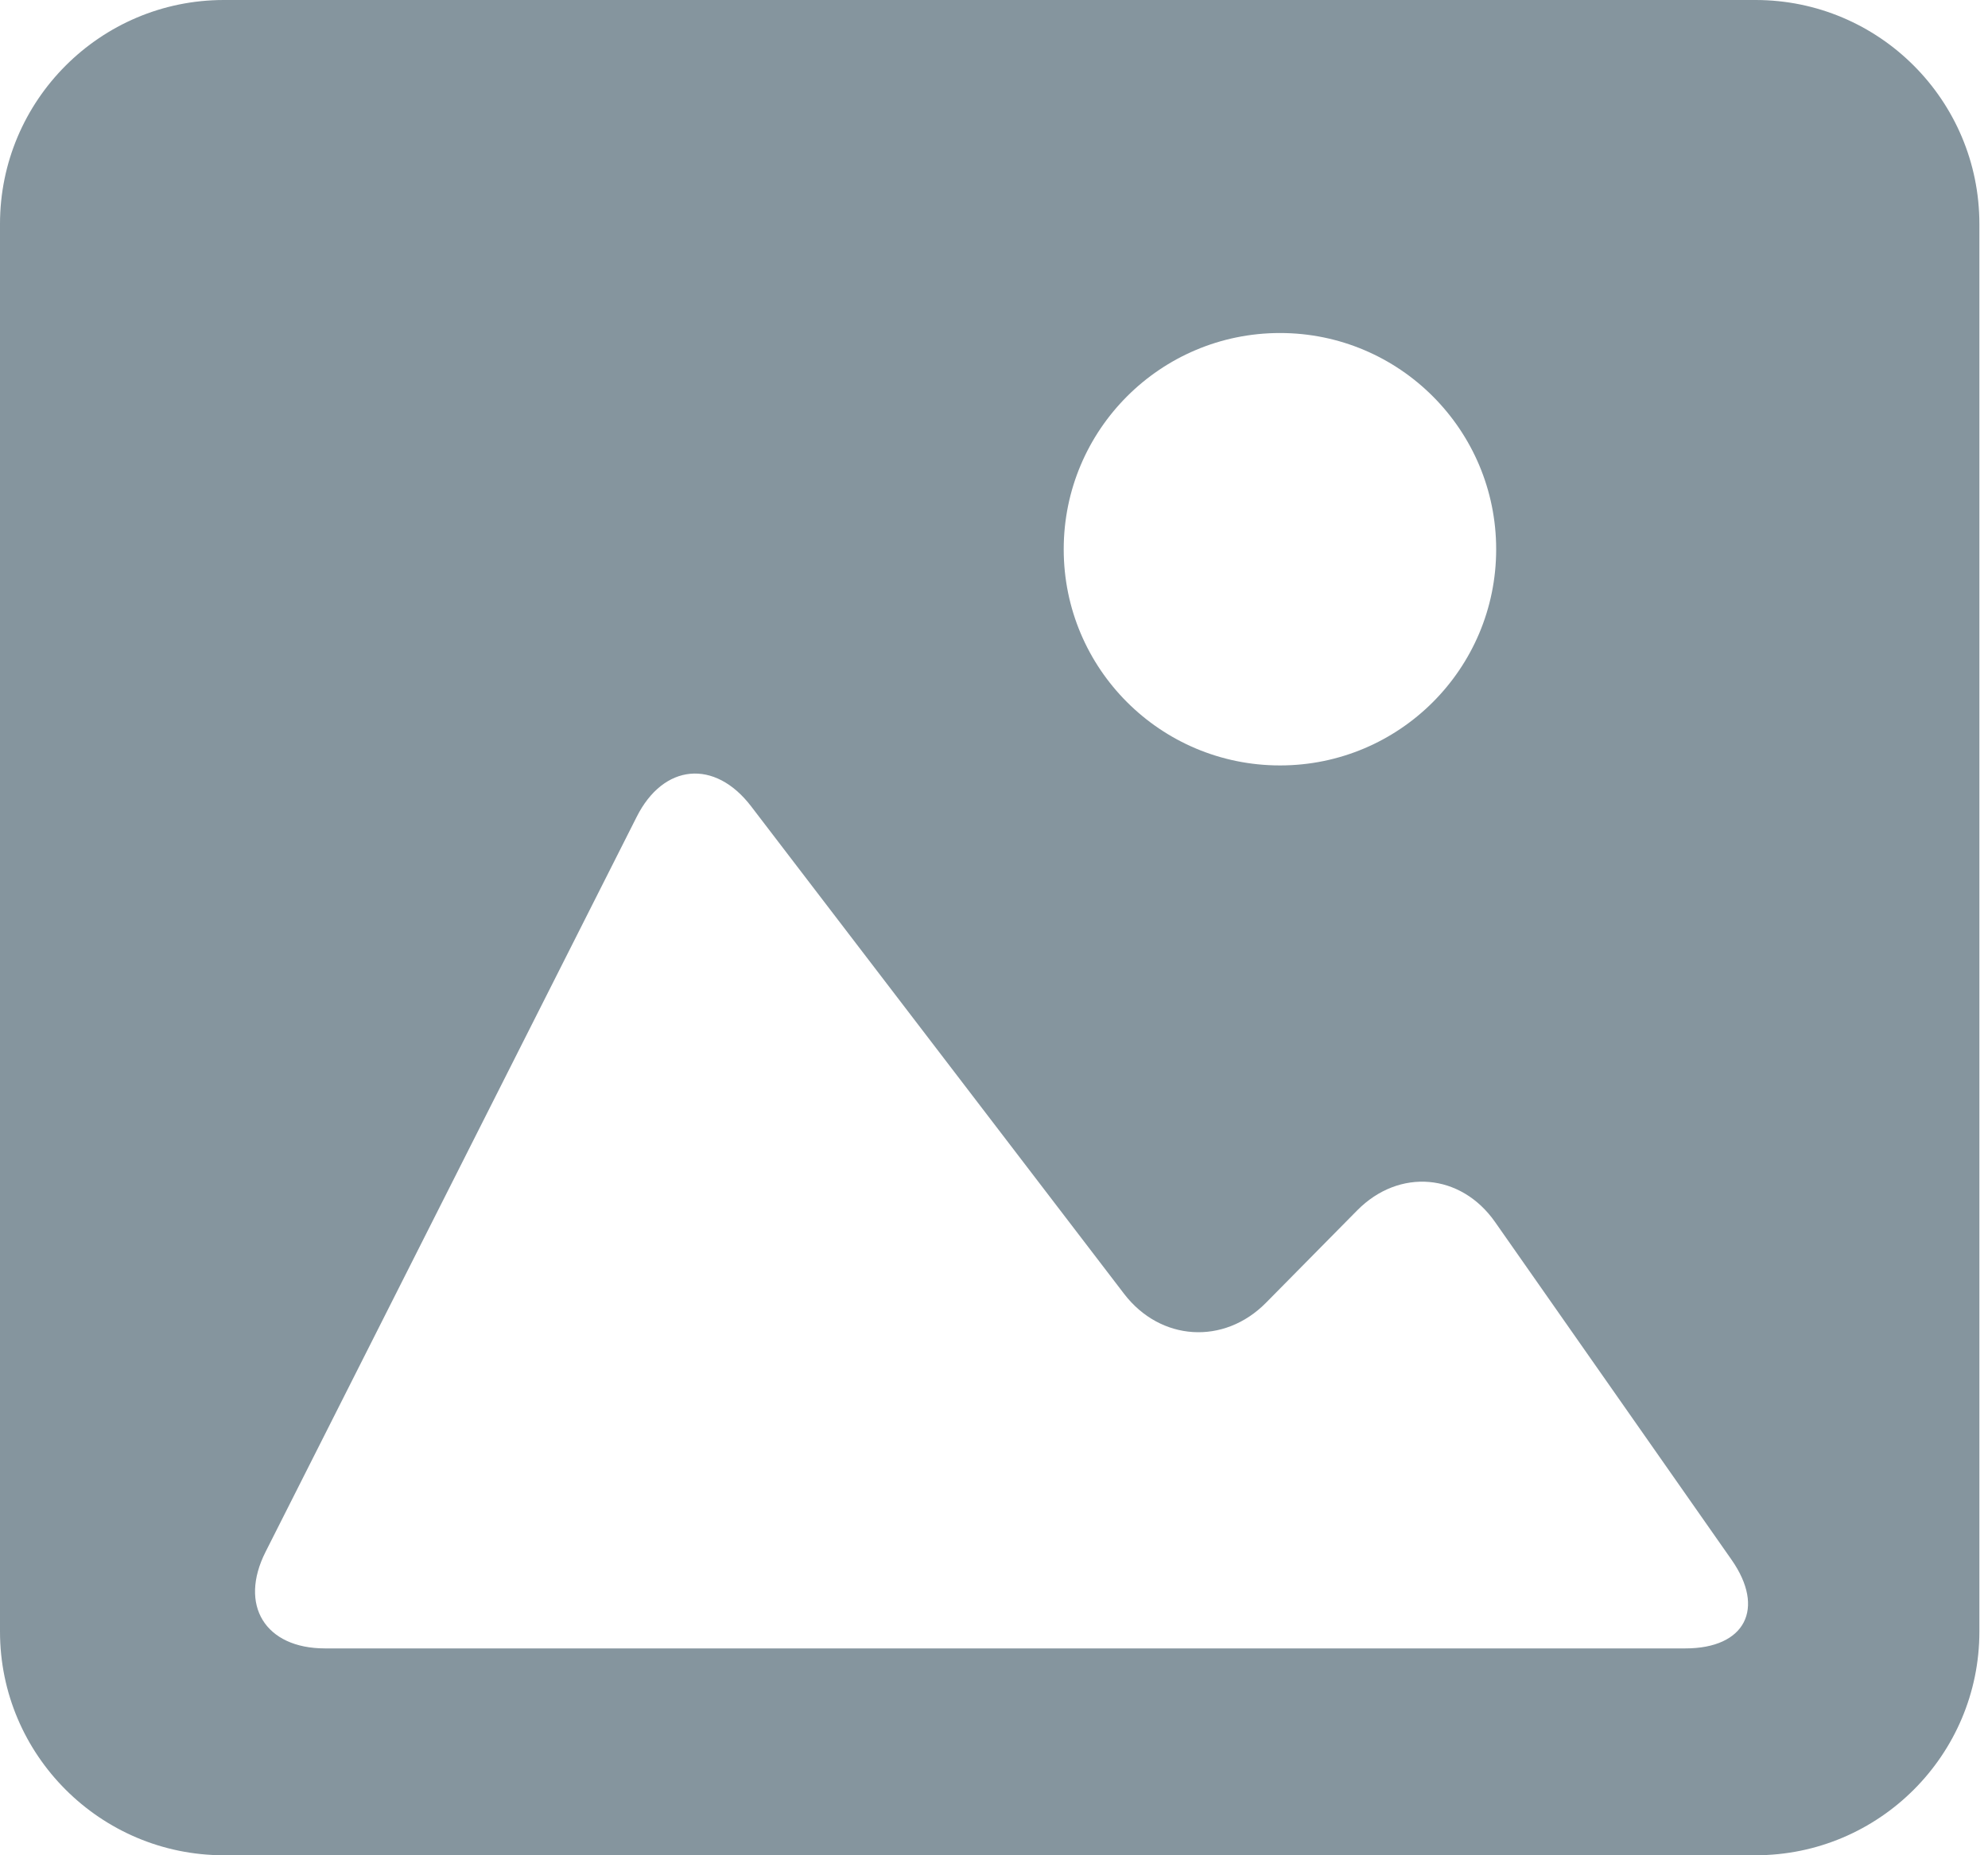 <svg width="15" height="14" viewBox="0 0 15 14" fill="none" xmlns="http://www.w3.org/2000/svg">
<path d="M13.246 0H1.689C0.758 0 0 0.757 0 1.69V12.312C0 13.243 0.758 14 1.689 14H13.246C14.178 14 14.935 13.243 14.935 12.312V1.69C14.935 0.757 14.178 0 13.246 0ZM9.658 2.513C10.559 2.513 11.289 3.244 11.289 4.145C11.289 5.046 10.559 5.776 9.658 5.776C8.756 5.776 8.026 5.046 8.026 4.145C8.026 3.244 8.756 2.513 9.658 2.513ZM12.717 12.439H7.467H2.452C2.001 12.439 1.8 12.113 2.004 11.71L4.804 6.164C5.006 5.762 5.393 5.726 5.667 6.084L8.482 9.764C8.756 10.121 9.235 10.152 9.552 9.831L10.24 9.134C10.557 8.813 11.023 8.853 11.281 9.222L13.065 11.77C13.323 12.139 13.167 12.439 12.717 12.439Z" fill="#85959E"/>
</svg>
